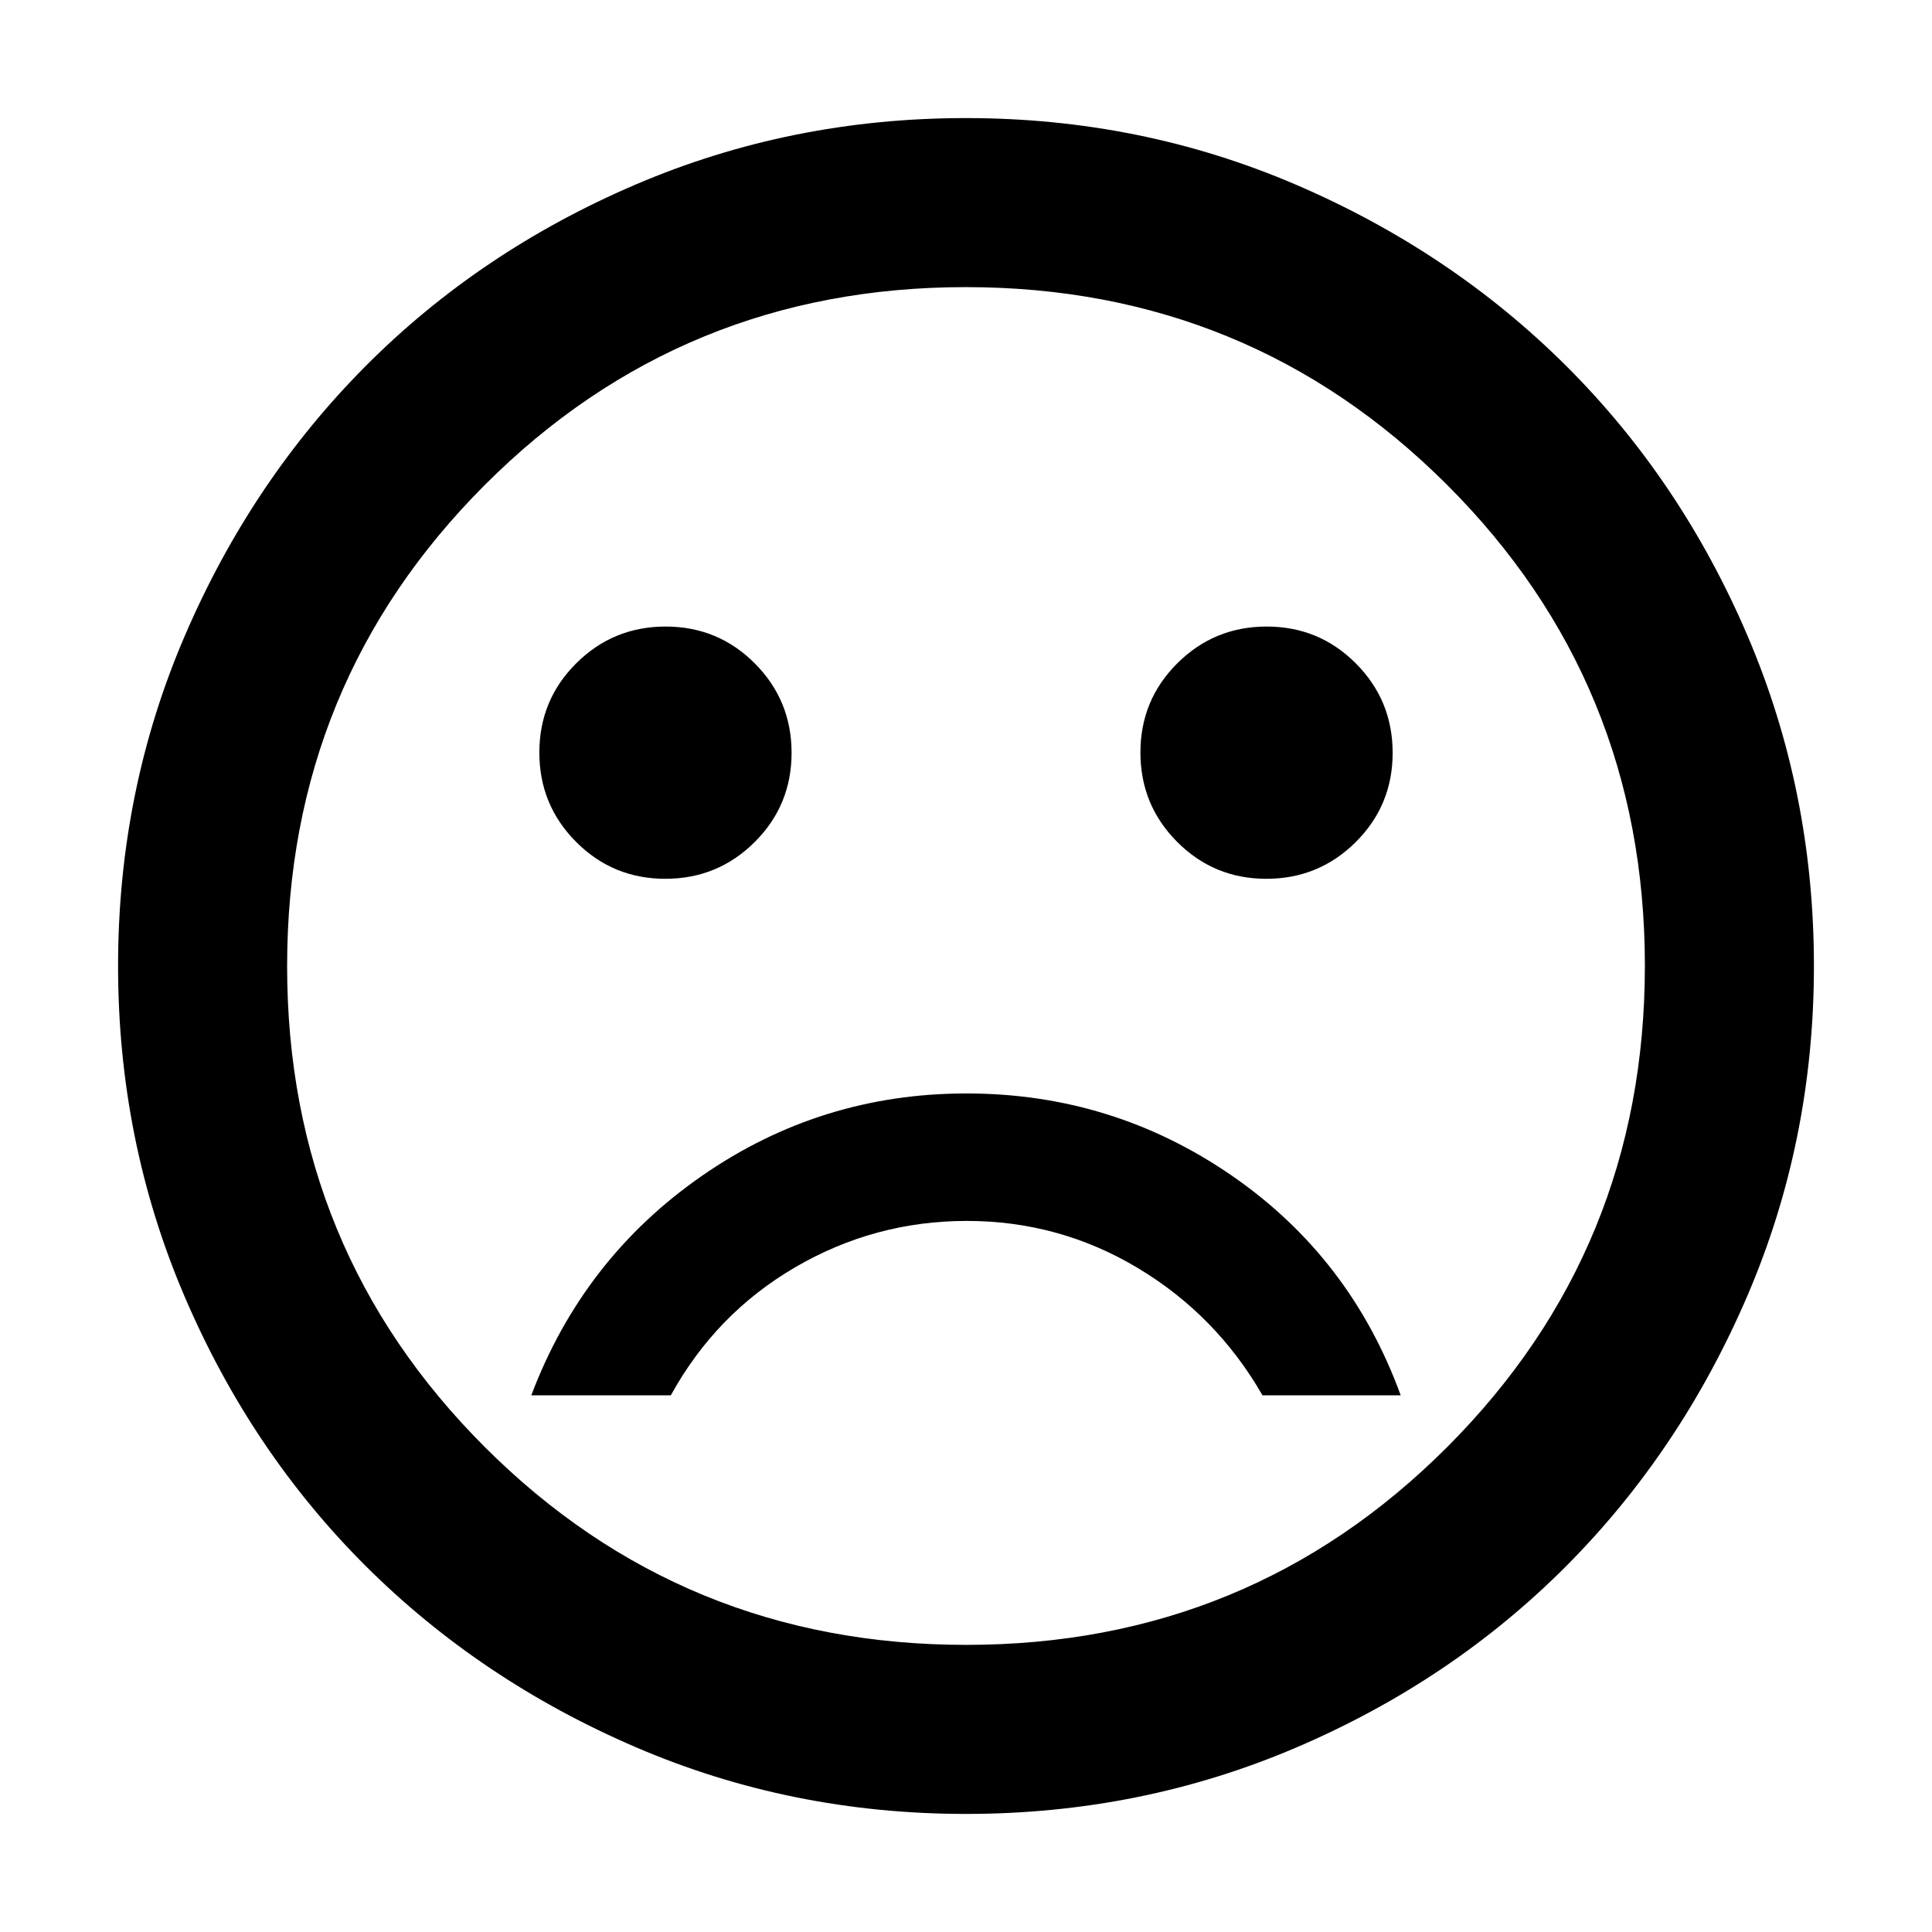 <svg xmlns="http://www.w3.org/2000/svg" height="40" viewBox="0 -960 960 960" width="40"><path d="M629.25-523.33q26.08 0 44.42-18.26Q692-559.84 692-585.92t-18.26-44.41q-18.25-18.34-44.33-18.34T585-630.41q-18.33 18.25-18.33 44.33t18.25 44.41q18.26 18.34 44.33 18.34Zm-298.66 0q26.08 0 44.41-18.26 18.33-18.25 18.33-44.33t-18.25-44.41q-18.26-18.34-44.33-18.34-26.08 0-44.42 18.26Q268-612.16 268-586.08t18.26 44.41q18.25 18.34 44.33 18.34Zm149.62 106.66q-72.47 0-131.51 41-59.03 41-84.7 109h69.33q22.32-40.59 61.8-63.63 39.48-23.03 85.32-23.03 45.84 0 84.87 23.37t62.01 63.29H696Q671-335.33 611.85-376q-59.16-40.67-131.64-40.67Zm-.21 358q-86.97 0-164.09-33.16-77.11-33.16-134.16-90-57.04-56.85-90.06-134.02Q58.67-393.03 58.67-480t33.16-164.09q33.16-77.11 90-134.16 56.85-57.04 134.02-90.06 77.18-33.02 164.15-33.02t164.09 33.16q77.11 33.16 134.16 90 57.04 56.85 90.06 134.02 33.02 77.18 33.02 164.15t-33.16 164.09q-33.16 77.11-90 134.16-56.85 57.04-134.02 90.06Q566.97-58.67 480-58.67ZM480-480Zm.12 337.33q140.8 0 239.01-98.33 98.2-98.32 98.2-239.12T719-719.13q-98.32-98.2-239.12-98.2T240.87-719q-98.2 98.32-98.2 239.12T241-240.87q98.32 98.2 239.12 98.2Z"/></svg>